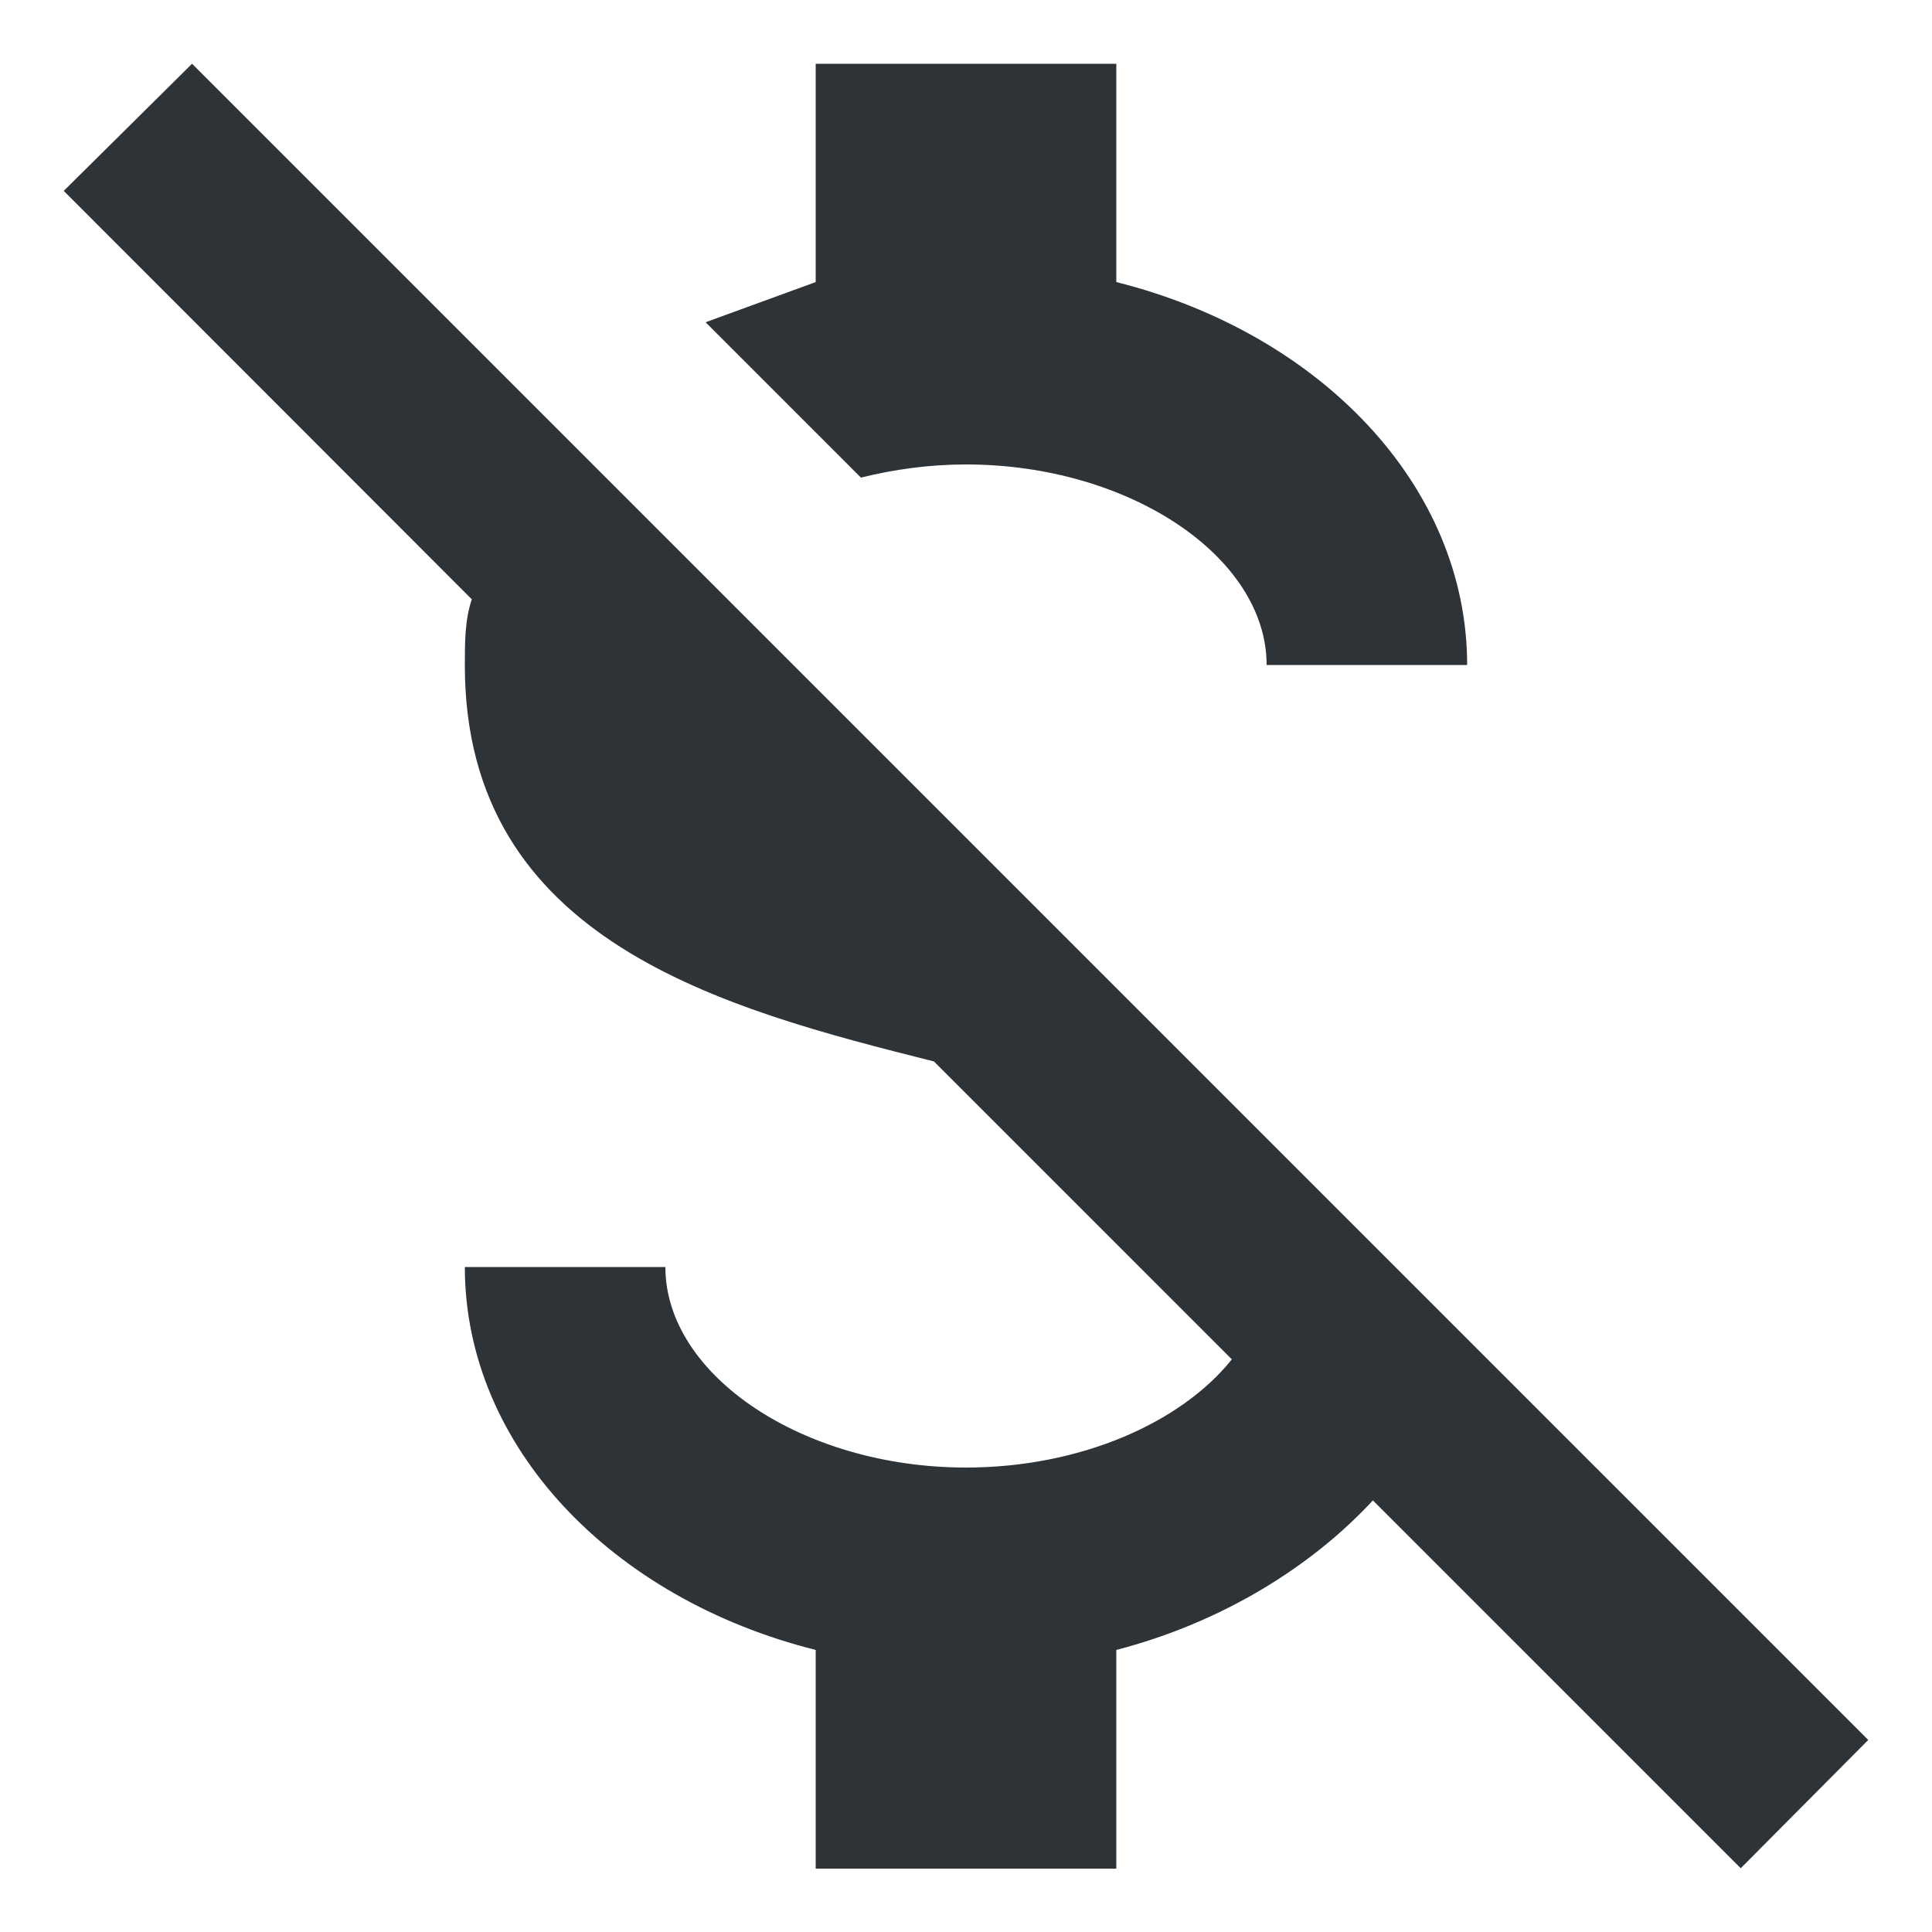 <?xml version="1.0" encoding="UTF-8"?>
<svg id="Capa_1" data-name="Capa 1" xmlns="http://www.w3.org/2000/svg" viewBox="0 0 50 50">
  <defs>
    <style>
      .cls-1 {
        fill: #2e3338;
      }
    </style>
  </defs>
  <path class="cls-1" d="M1.65,4.94L4.97,1.65,48.35,45.03l-3.3,3.32-9.52-9.52c-1.61,1.74-3.94,3.17-6.64,3.87v5.66h-7.78v-5.66c-5.27-1.32-9.08-5.27-9.08-9.91h5.19c0,2.8,3.56,5.19,7.78,5.19,2.93,0,5.55-1.14,6.88-2.8l-7.71-7.71c-5.45-1.37-12.14-3.11-12.14-10.25,0-.6,0-1.17,.18-1.71L1.65,4.94Zm19.46,2.36V1.65h7.78V7.3c5.27,1.32,9.08,5.27,9.08,9.91h-5.19c0-2.8-3.56-5.19-7.78-5.19-.96,0-1.87,.13-2.72,.34l-4.02-4.02,2.85-1.04Z"/>
</svg>